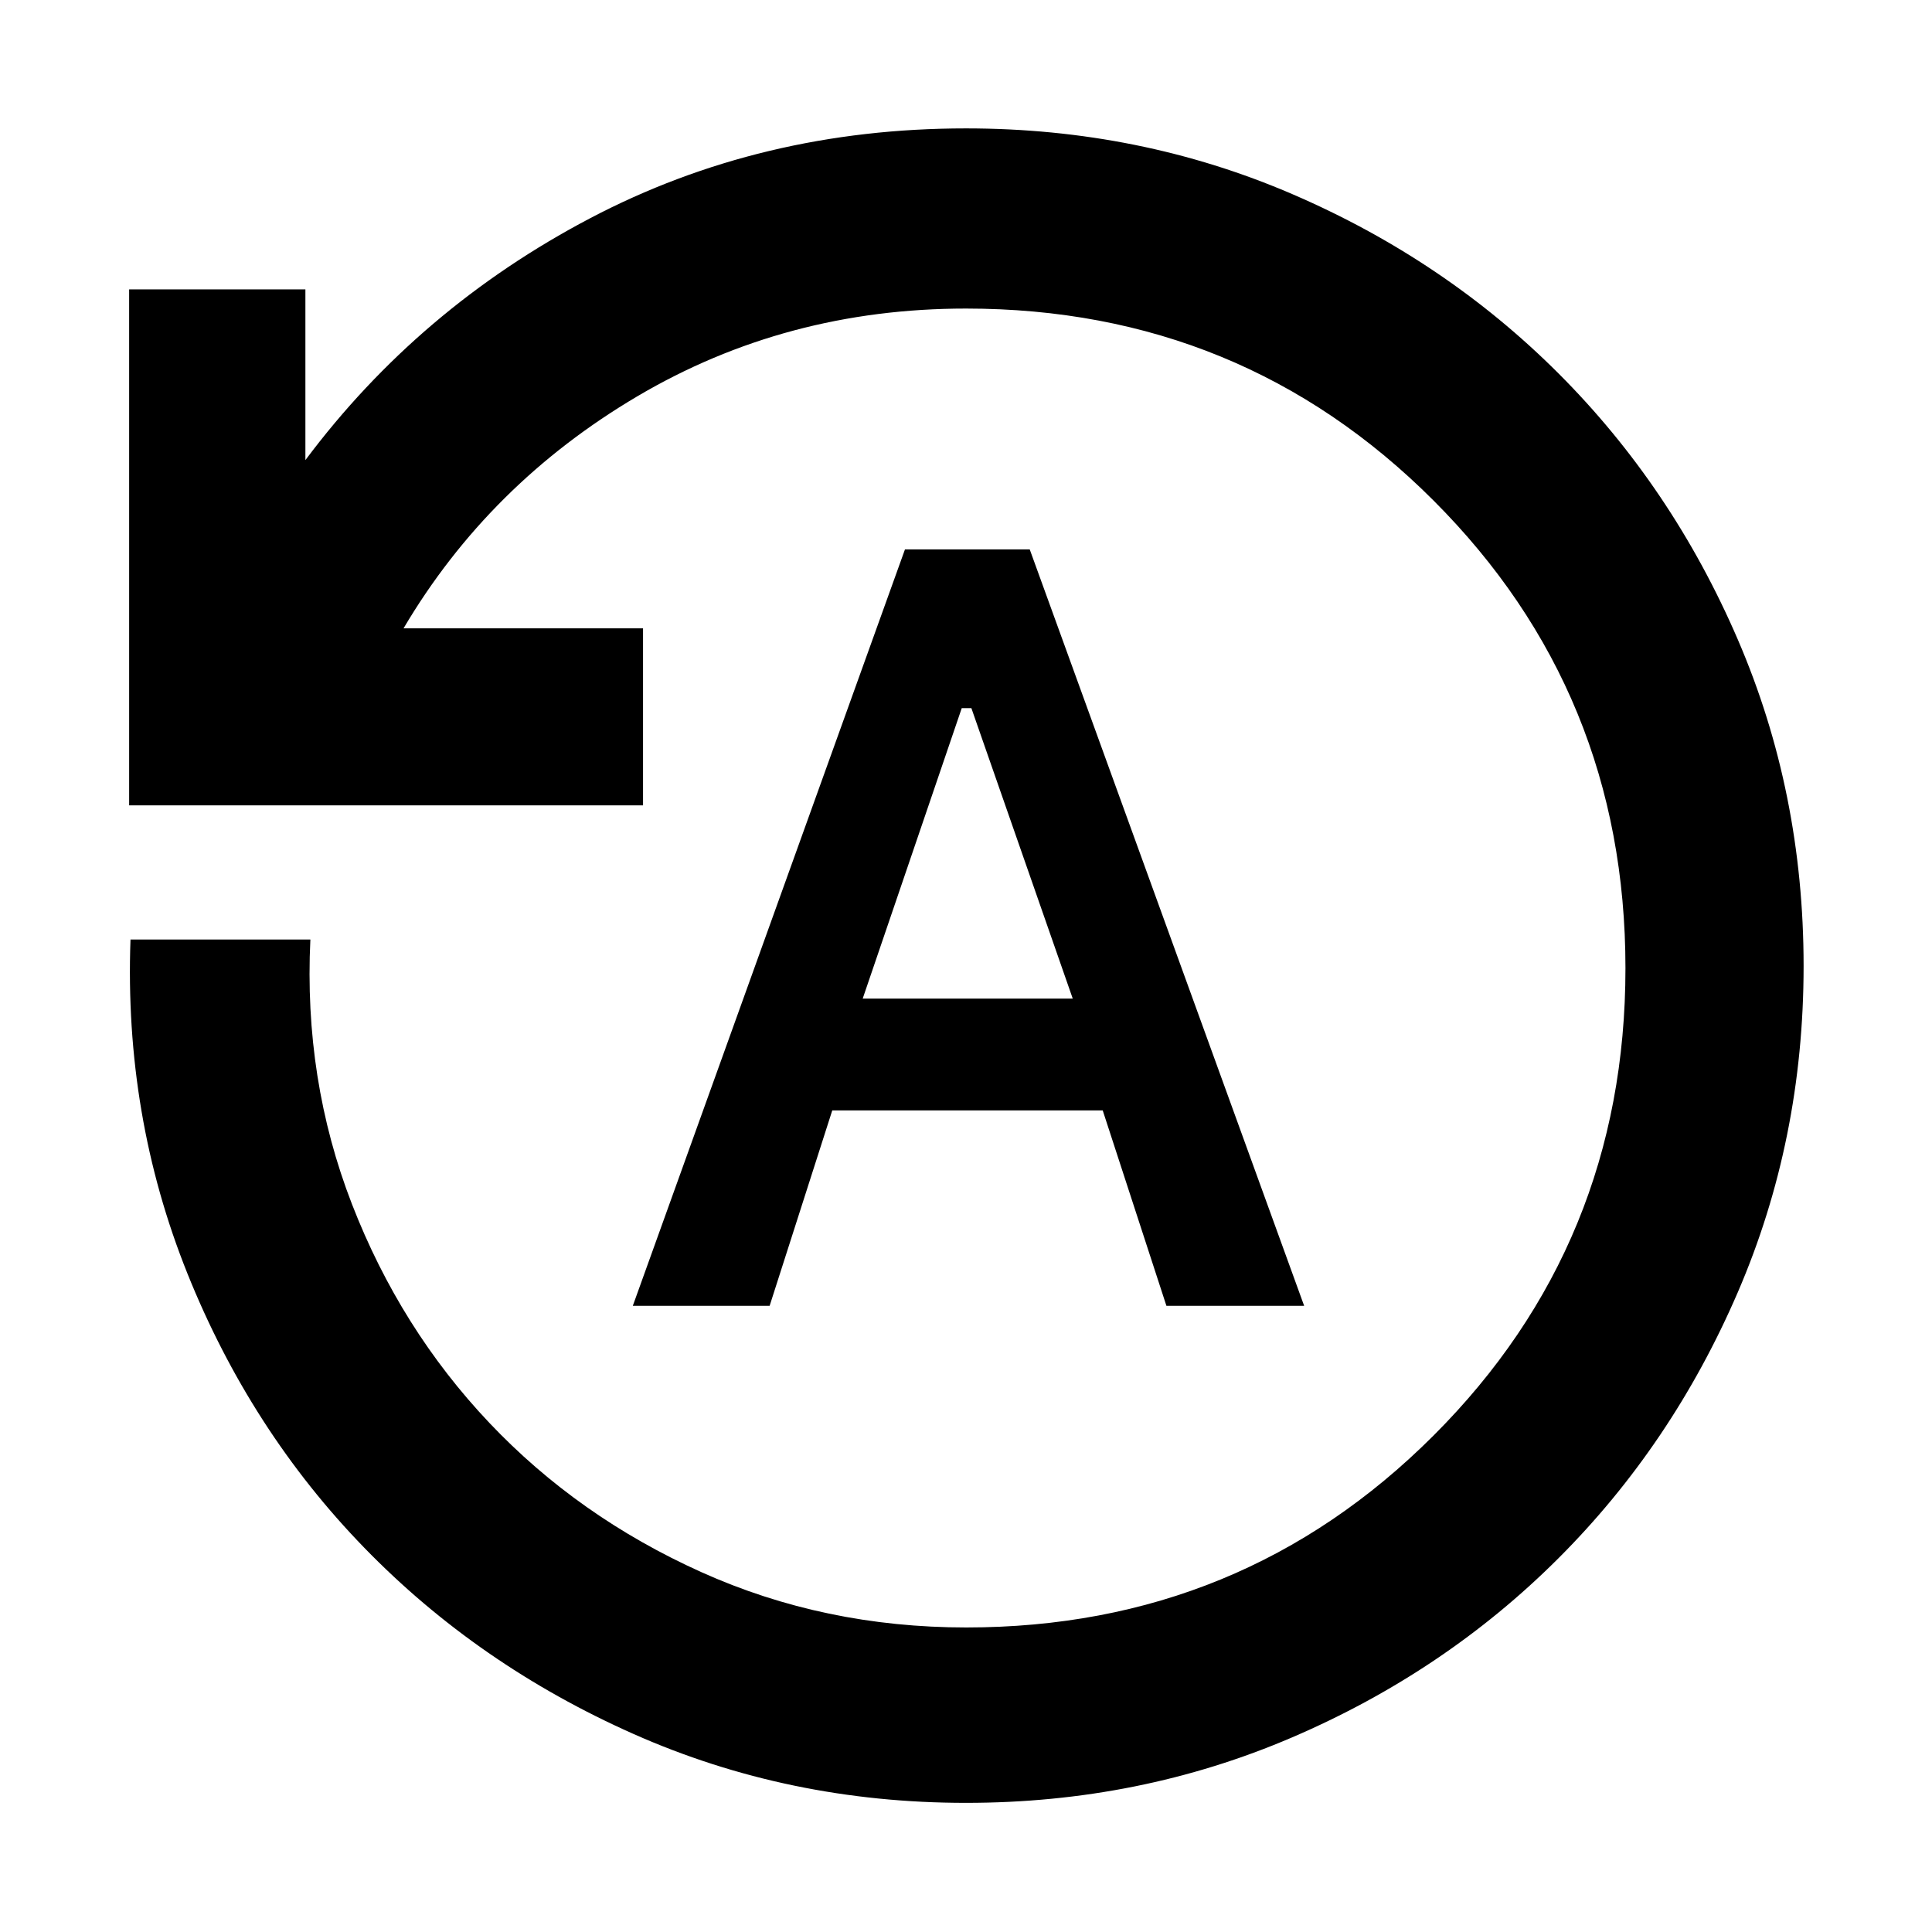 <svg xmlns="http://www.w3.org/2000/svg" height="40" viewBox="0 -960 960 960" width="40"><path d="M314.43-311.13h67.99l31.13-97.12h134.38l31.66 97.12h68.44L511.67-687h-62L314.43-311.13ZM428.67-463.8l49.22-144.34h4.78l50.37 144.34H428.67ZM480-64.17q-88.13 0-165.27-34.26-77.13-34.26-133.71-92.49-56.57-58.22-87.96-136.45-31.38-78.22-28.22-165.78h89.38q-3.35 69.56 20.67 131.49 24.02 61.93 68.22 108.62 44.21 46.69 105.35 74.21 61.13 27.51 131.66 27.51 136.76 0 232.16-95.33t95.4-232.28q0-136.95-95.35-232.35T480-806.68q-89.39 0-163.21 43.54-73.82 43.55-116.28 115.37h119.01v87.96H64.17V-816.2h87.58v84.82q56.41-75.45 141.41-120.14Q378.15-896.2 480-896.2q86.33 0 162.17 32.67 75.84 32.68 132.26 89.1 56.42 56.42 89.1 132.26Q896.2-566.33 896.2-480q0 86.31-32.7 162.13-32.71 75.82-89.18 132.22-56.46 56.4-132.26 88.94Q566.27-64.17 480-64.17Z"/></svg>